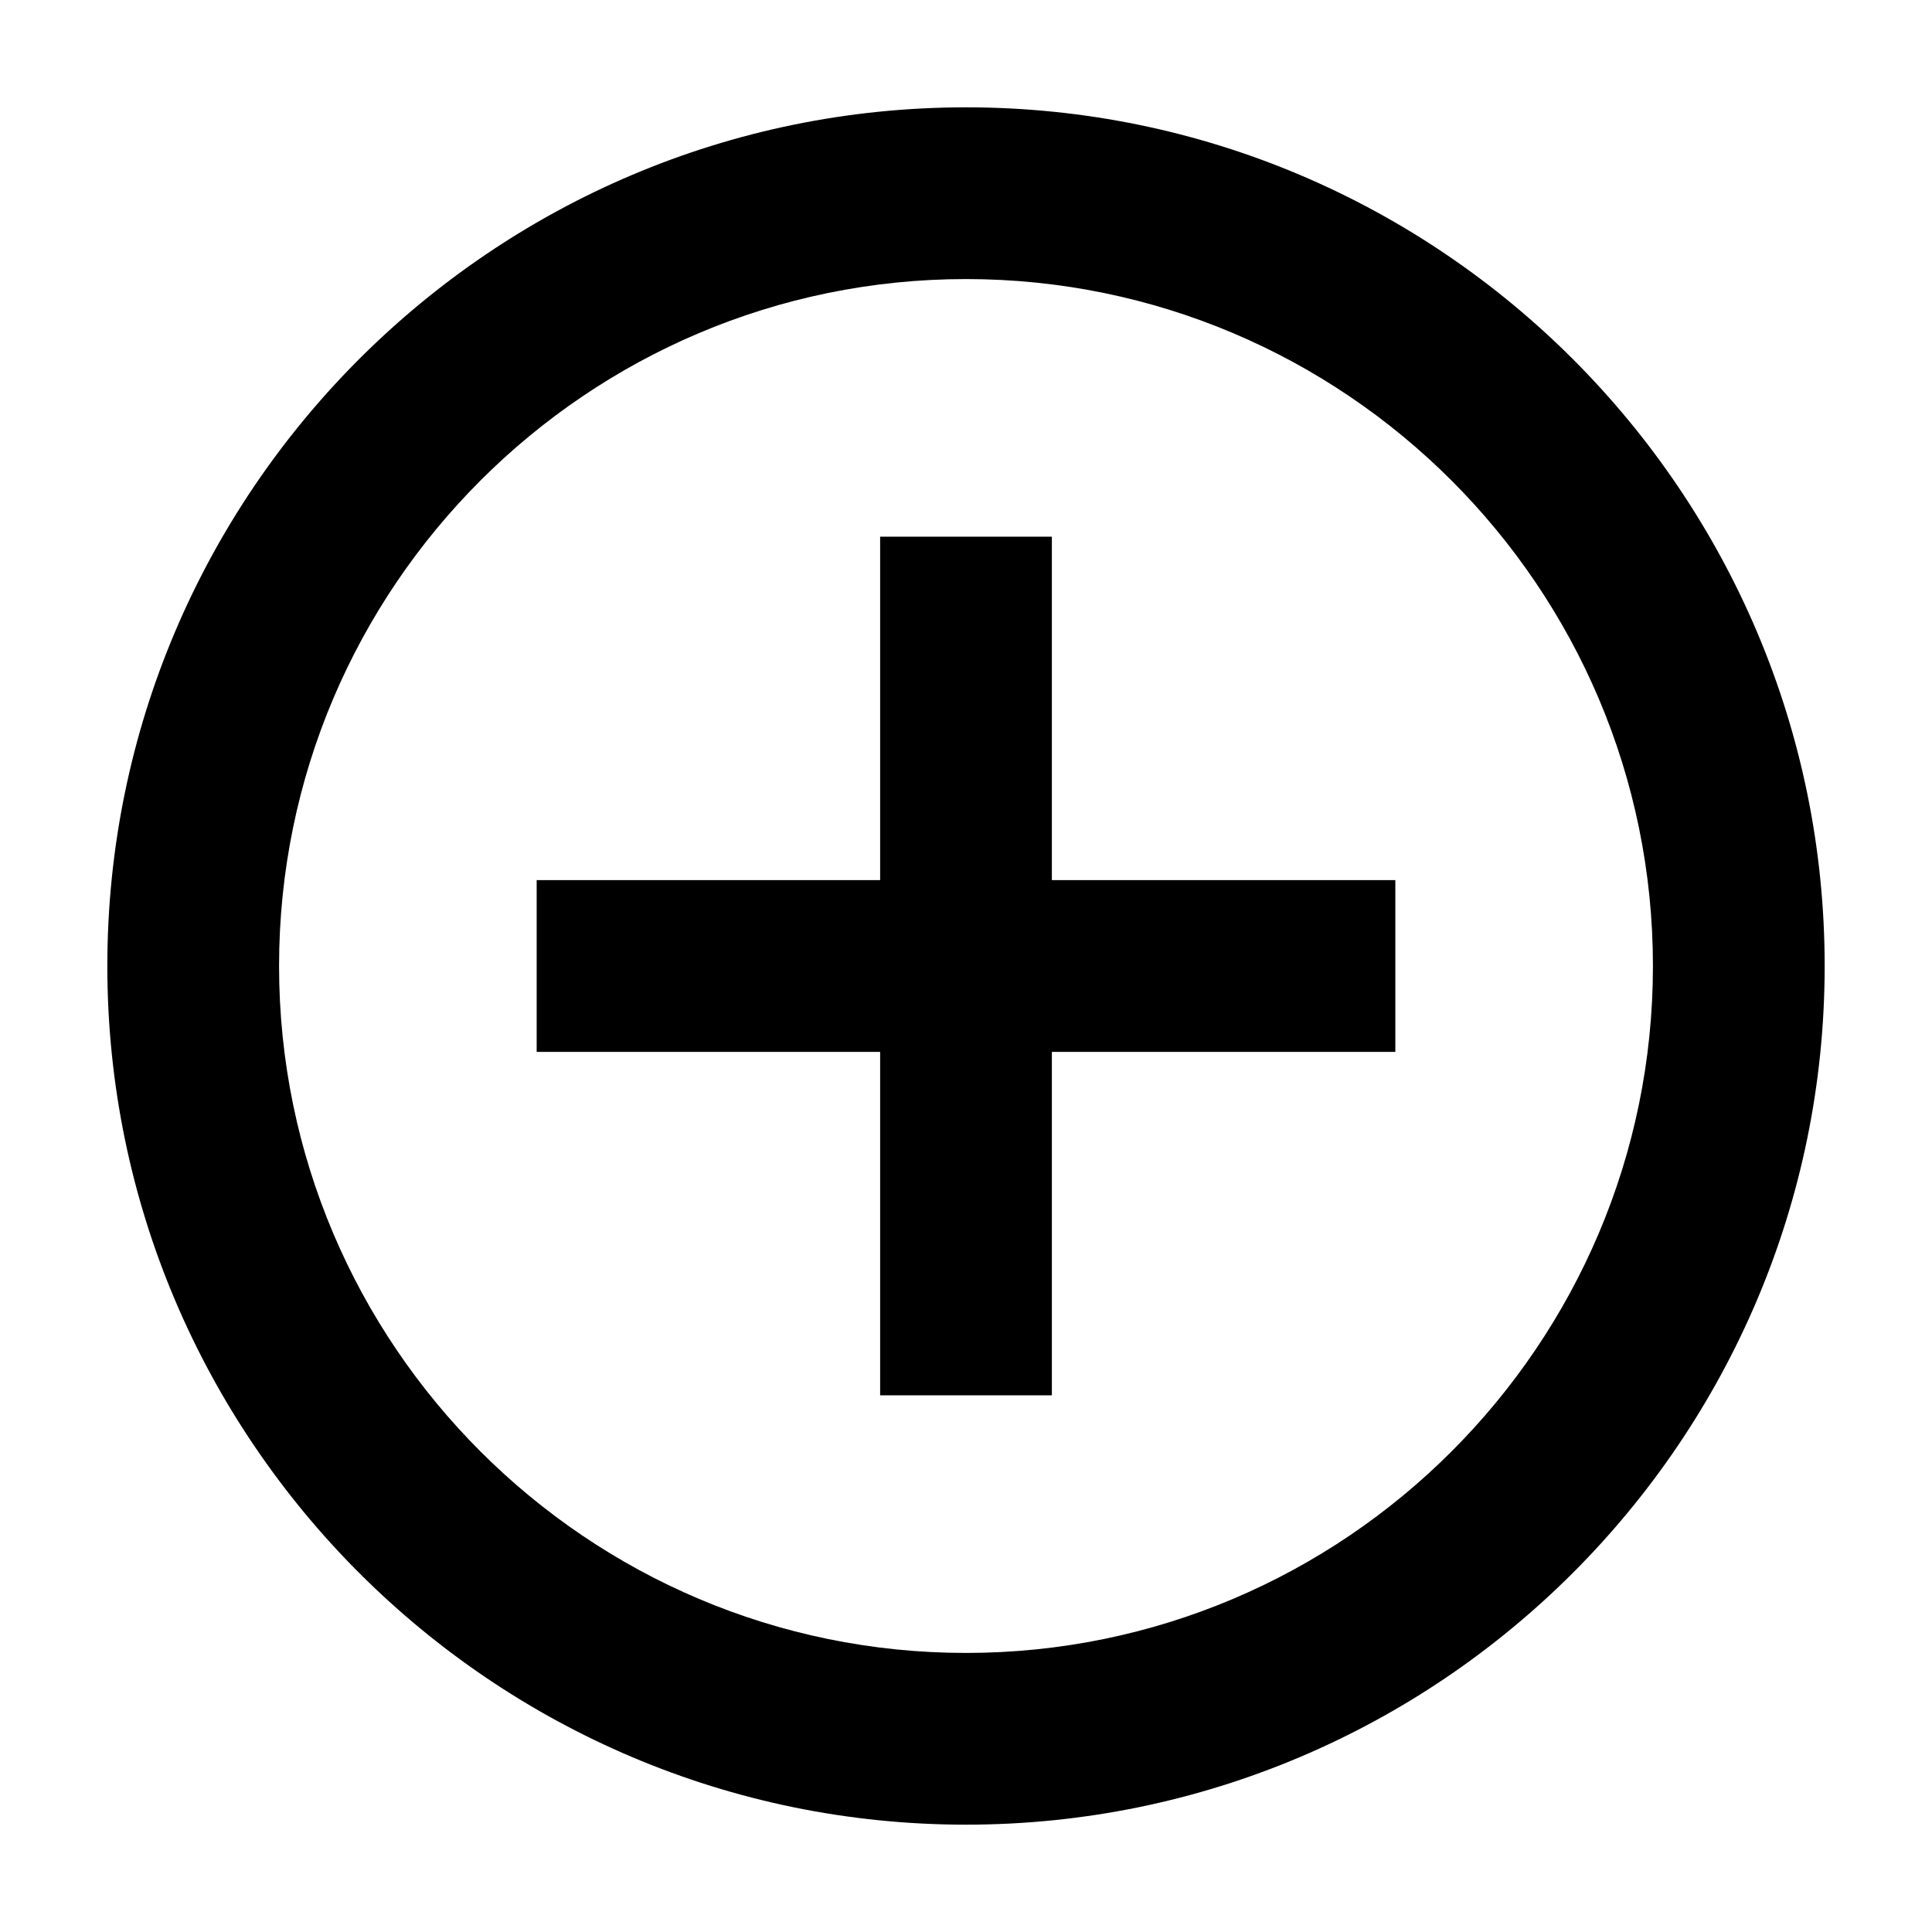 <svg viewBox="0 0 2160 2160" xmlns="http://www.w3.org/2000/svg" height="18pt" width="18pt">
    <g fill-rule="evenodd" transform="translate(120 120)">
        <path d="M960 1728c-423.456 0-768-344.544-768-768s344.544-768 768-768 768 344.544 768 768-344.544 768-768 768M960 0C430.656 0 0 430.656 0 960s430.656 960 960 960 960-430.656 960-960S1489.344 0 960 0"/>
        <path d="M1056 480H864v384H480v192h384v384h192v-384h384V864h-384z"/>
    </g>
</svg>

